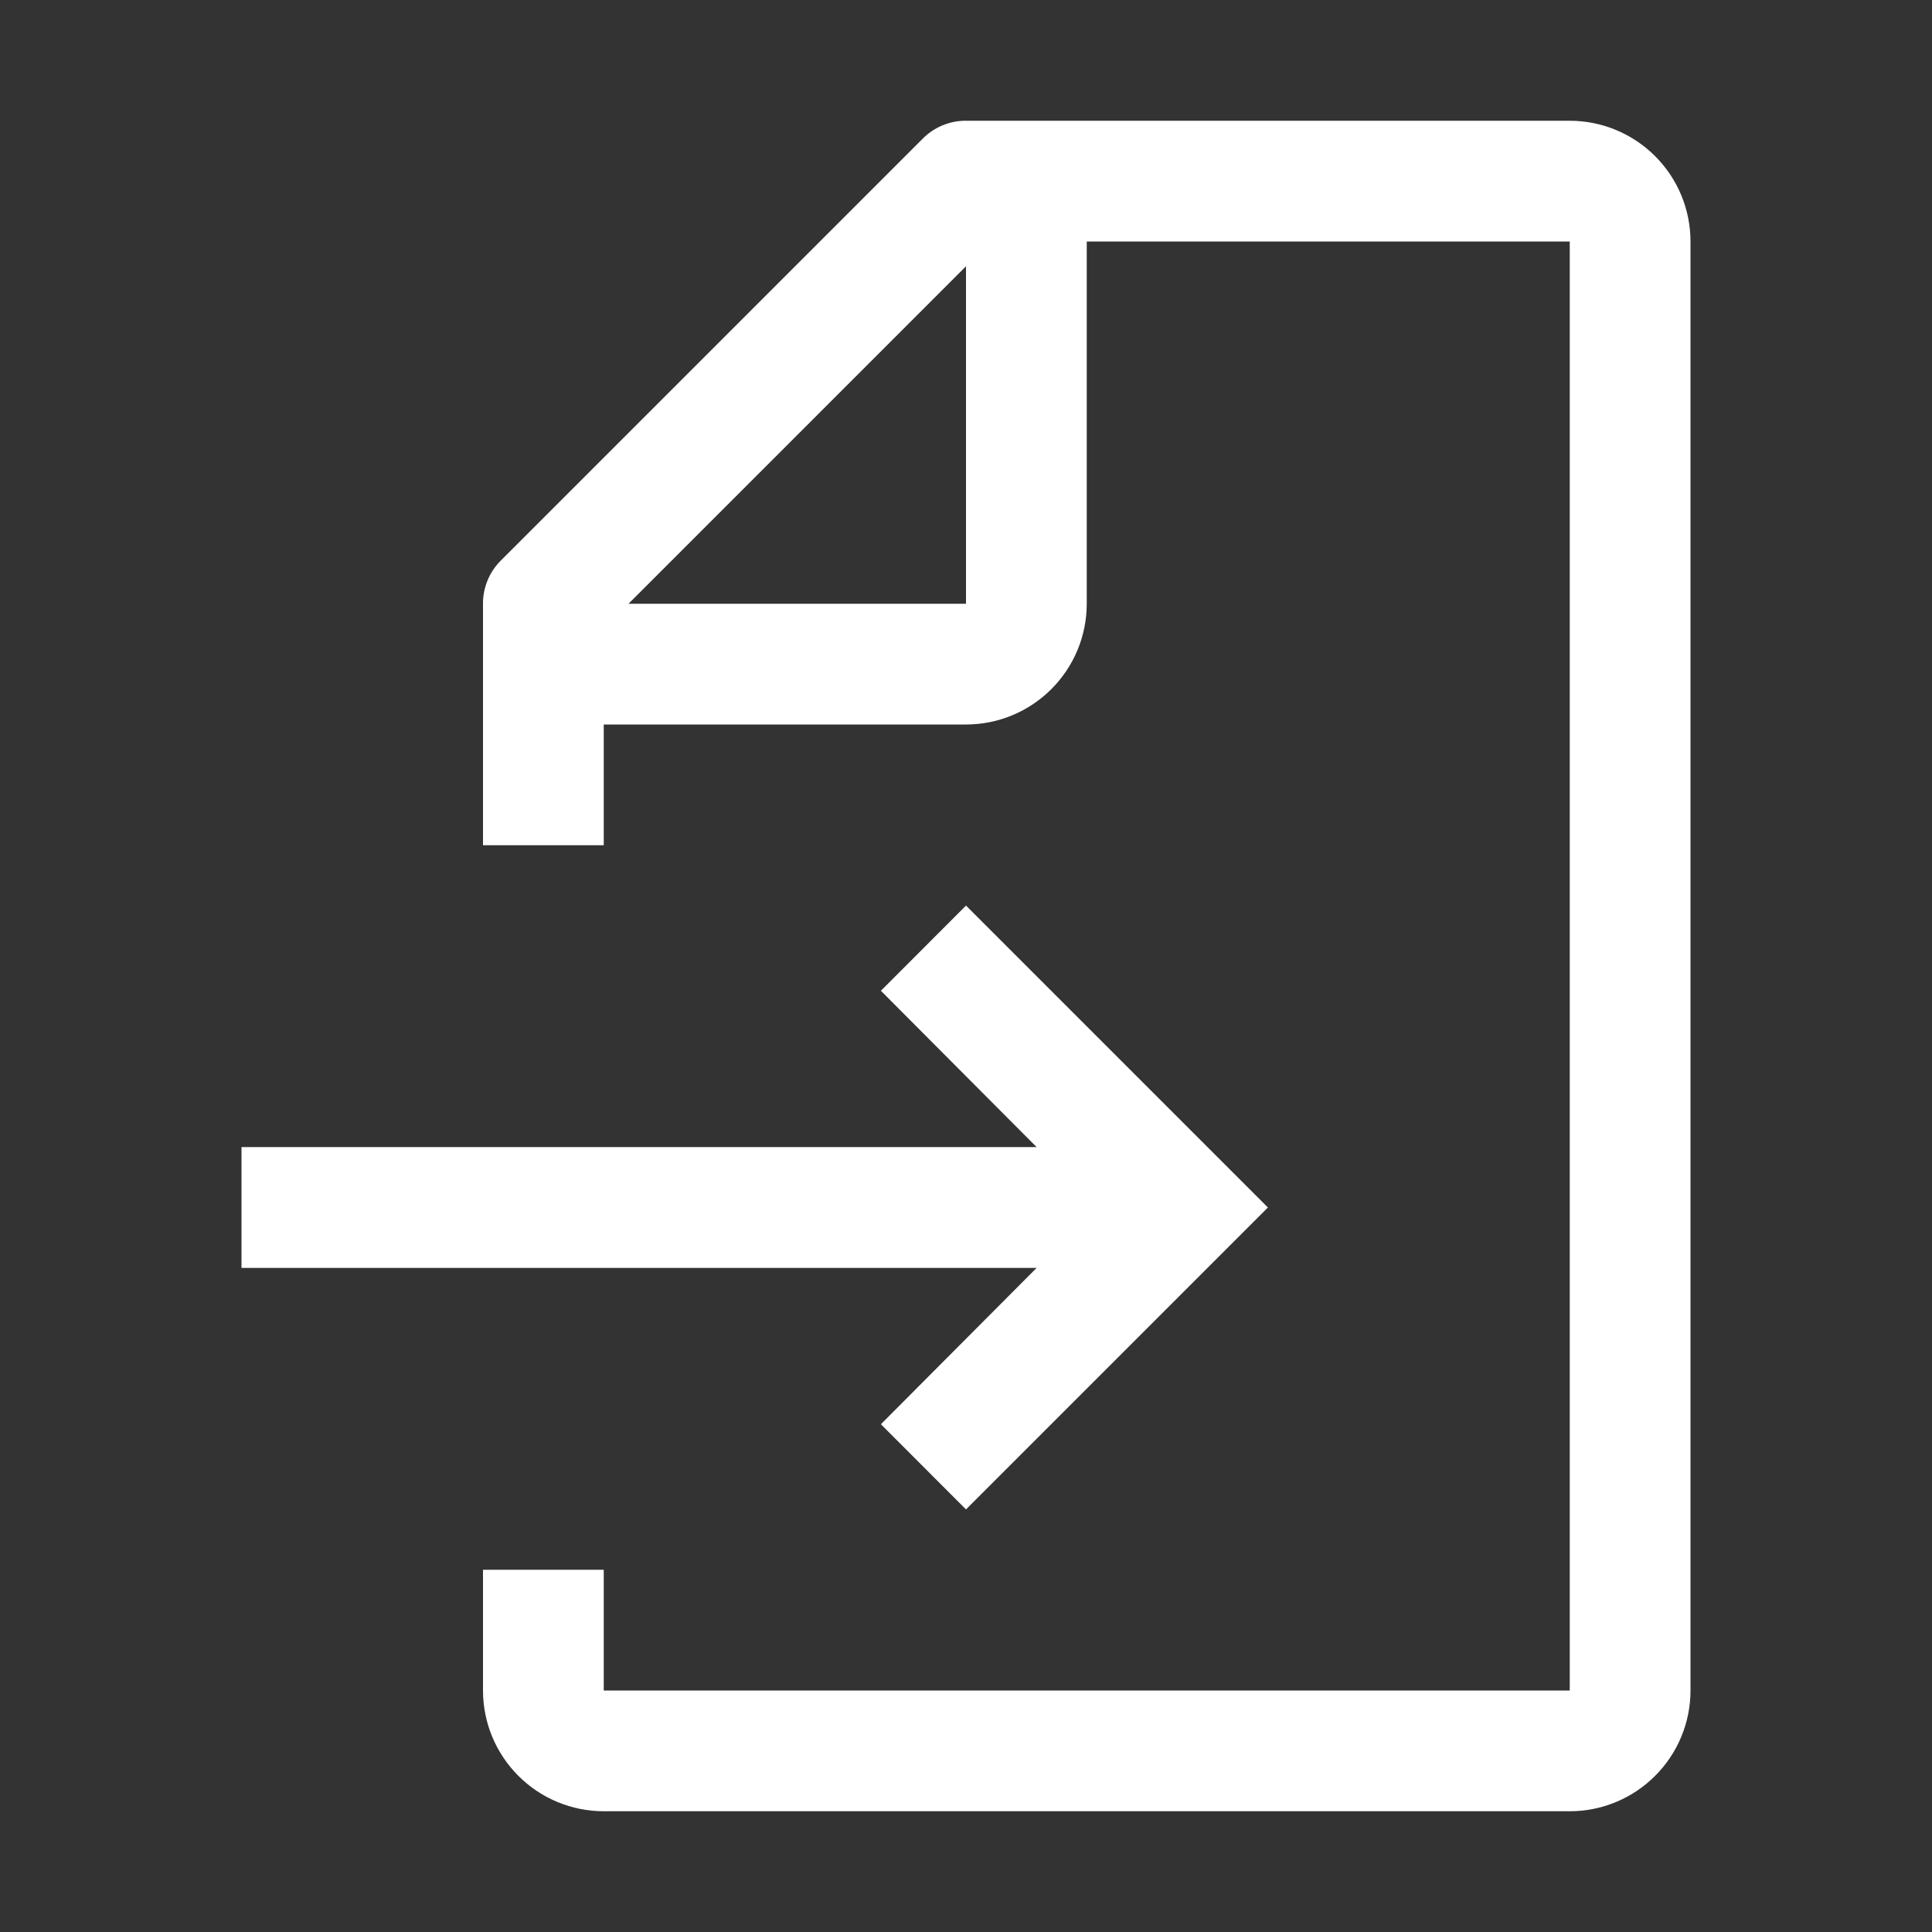 <svg width="22" height="22" viewBox="0 0 22 22" fill="none" xmlns="http://www.w3.org/2000/svg">
<rect x="0" y="0" width="22" height="22" fill="#333333" stroke="none"/>
<path d="M2.75 13.062H11.804L10.031 11.282L11 10.312L14.438 13.75L11 17.188L10.031 16.218L11.804 14.438H2.75V13.062Z" fill="white"/>
<path d="M5.5 9.625V6.875C5.499 6.785 5.517 6.695 5.551 6.611C5.585 6.527 5.636 6.451 5.699 6.387L10.512 1.574C10.576 1.511 10.652 1.46 10.736 1.426C10.82 1.392 10.909 1.374 11 1.375H17.875C18.24 1.375 18.589 1.52 18.847 1.778C19.105 2.036 19.25 2.385 19.25 2.75V19.25C19.25 19.615 19.105 19.964 18.847 20.222C18.589 20.48 18.24 20.625 17.875 20.625H6.875C6.51 20.625 6.161 20.48 5.903 20.222C5.645 19.964 5.5 19.615 5.5 19.25V17.875H6.875V19.25H17.875V2.75H12.375V6.875C12.375 7.24 12.23 7.589 11.972 7.847C11.714 8.105 11.365 8.25 11 8.25H6.875V9.625H5.5ZM11 6.875V3.032L7.157 6.875H11Z" fill="white"/>
</svg>
